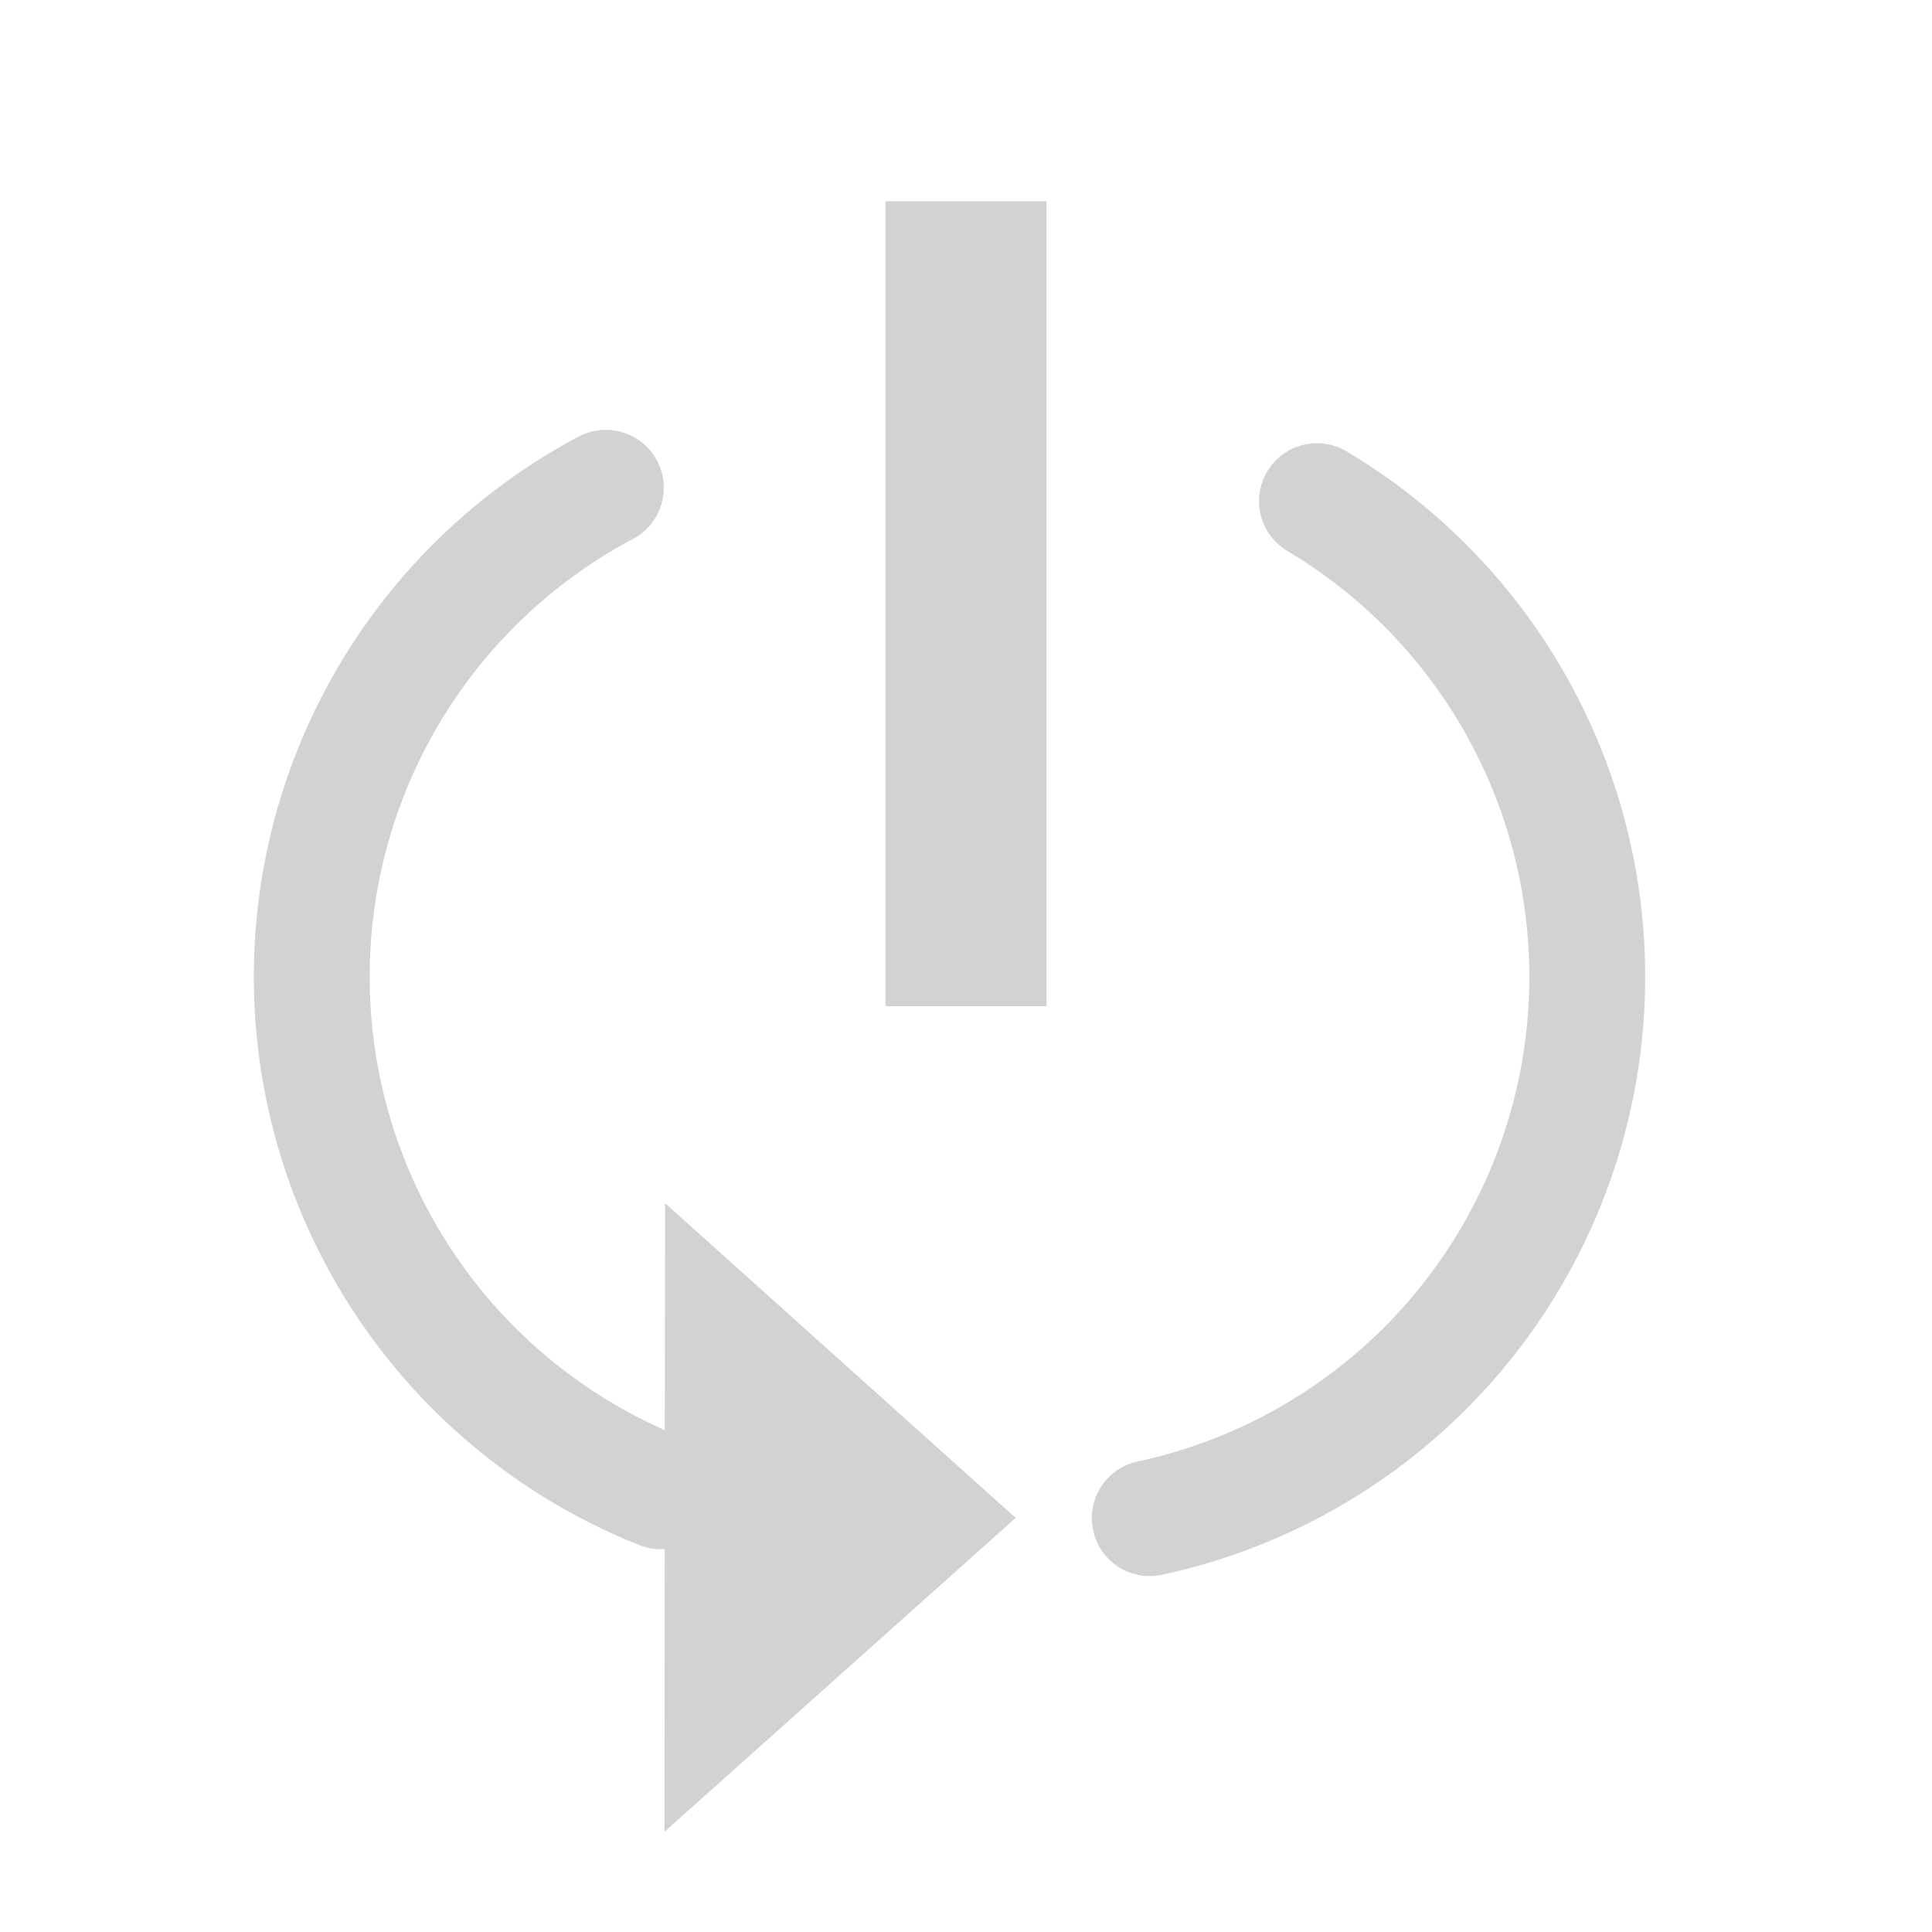 <?xml version="1.0" encoding="UTF-8" standalone="no"?>
<svg
   xmlns:dc="http://purl.org/dc/elements/1.1/"
   xmlns:cc="http://creativecommons.org/ns#"
   xmlns:rdf="http://www.w3.org/1999/02/22-rdf-syntax-ns#"
   xmlns:svg="http://www.w3.org/2000/svg"
   xmlns="http://www.w3.org/2000/svg"
   xmlns:sodipodi="http://sodipodi.sourceforge.net/DTD/sodipodi-0.dtd"
   xmlns:inkscape="http://www.inkscape.org/namespaces/inkscape"
   width="48"
   height="48"
   viewBox="0 0 48 48"
   id="svg2"
   version="1.1"
   inkscape:version="0.92.1 r"
   sodipodi:docname="ic_loop_48px.svg">
  <defs
     id="defs10" />
  <sodipodi:namedview
     pagecolor="#ffffff"
     bordercolor="#666666"
     borderopacity="1"
     objecttolerance="10"
     gridtolerance="10"
     guidetolerance="10"
     inkscape:pageopacity="0"
     inkscape:pageshadow="2"
     inkscape:window-width="1366"
     inkscape:window-height="696"
     id="namedview8"
     showgrid="false"
     inkscape:zoom="6.9532167"
     inkscape:cx="37.898771"
     inkscape:cy="21.416008"
     inkscape:window-x="0"
     inkscape:window-y="0"
     inkscape:window-maximized="1"
     inkscape:current-layer="g6198" />
  <path
     d="M 0,2 H 48 V 50 H 0 Z"
     id="path6"
     inkscape:connector-curvature="0"
     style="fill:none" />
  <path
     inkscape:connector-curvature="0"
     style="fill:none"
     d="M 48,-2e-7 H 96 V 48 H 48 Z"
     id="path4-9" />
  <g
     id="g6137"
     transform="translate(-1.582,-0.41)">
    <g
       id="g6198"
       transform="translate(-0.576)">
      <path
         inkscape:connector-curvature="0"
         style="fill:none"
         d="M 2.158,2.41 H 50.158 V 50.41 H 2.158 Z"
         id="path4" />
      <path
         inkscape:connector-curvature="0"
         style="fill:#d2d2d2;fill-opacity:1"
         d="m 28.158,5.41 h -4 V 25.41 h 4 z"
         id="path6269" />
      <path
         id="path1420"
         d="M 18.666,45.921 27.392,38.122 18.68,30.301 C 18.666,45.921 18.666,45.921 18.666,45.921 Z"
         style="fill:#d2d2d2;fill-opacity:1;stroke-width:1.031"
         inkscape:connector-curvature="0" />
      <path
         style="opacity:1;fill:#ffffff;fill-opacity:0;fill-rule:evenodd;stroke:#d2d2d2;stroke-width:2.878;stroke-linecap:round;stroke-linejoin:miter;stroke-miterlimit:4;stroke-dasharray:none;stroke-opacity:1;paint-order:normal"
         id="path6273"
         sodipodi:type="arc"
         sodipodi:cx="23.658358"
         sodipodi:cy="24.678318"
         sodipodi:rx="13.755358"
         sodipodi:ry="13.755358"
         sodipodi:start="1.9493777"
         sodipodi:end="4.2245083"
         d="M 18.574,37.46 A 13.755,13.755 0 0 1 9.924,25.43 13.755,13.755 0 0 1 17.21,12.528"
         sodipodi:open="true" />
      <path
         style="opacity:1;fill:#ffffff;fill-opacity:0;fill-rule:evenodd;stroke:#d2d2d2;stroke-width:2.878;stroke-linecap:round;stroke-linejoin:miter;stroke-miterlimit:4;stroke-dasharray:none;stroke-opacity:1;paint-order:normal"
         id="path6273-8"
         sodipodi:type="arc"
         sodipodi:cx="-27.837582"
         sodipodi:cy="24.678318"
         sodipodi:rx="13.755358"
         sodipodi:ry="13.755358"
         sodipodi:start="1.7820981"
         sodipodi:end="4.1751562"
         d="M -30.723,38.128 A 13.755,13.755 0 0 1 -41.411,26.91 13.755,13.755 0 0 1 -34.877,12.861"
         sodipodi:open="true"
         transform="scale(-1,1)" />
    </g>
  </g>
</svg>
